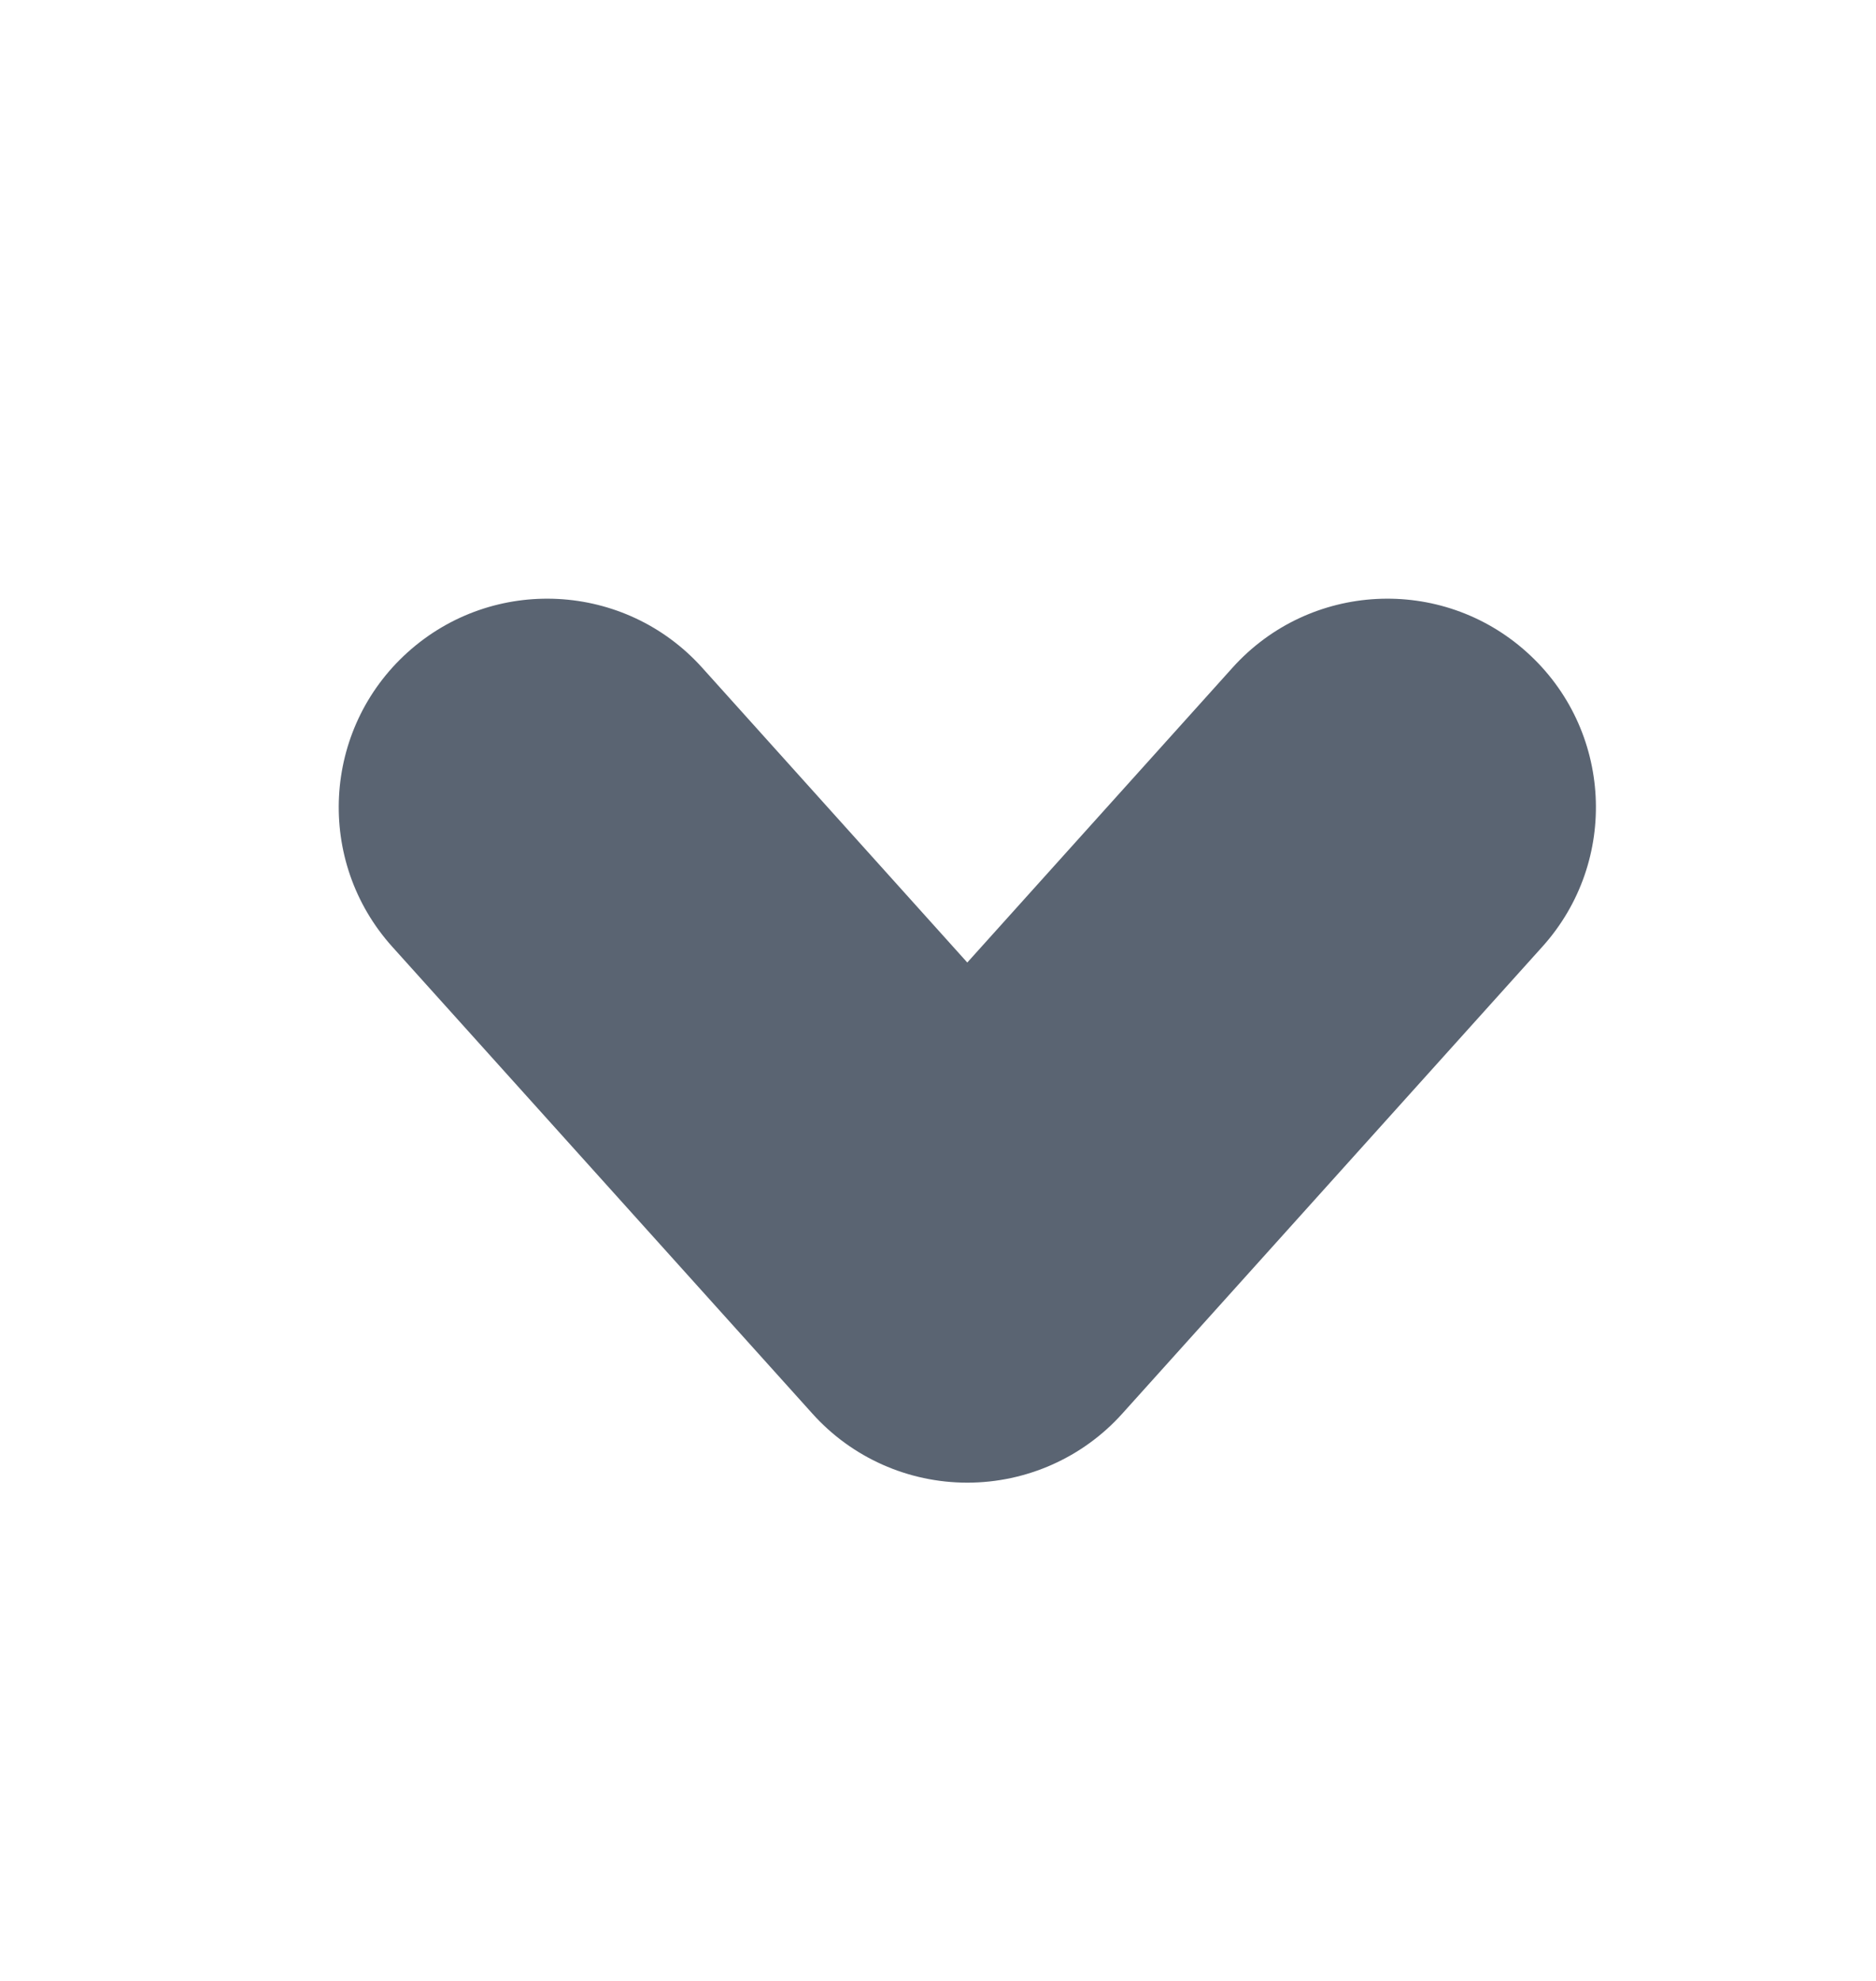 <svg width="18" height="19" viewBox="0 0 18 19" fill="none" xmlns="http://www.w3.org/2000/svg">
    <path
        fill-rule="evenodd" clip-rule="evenodd"
        d="M3.912 6.256C4.733 5.517 5.998 5.583 6.737 6.404L9.281 9.232L11.826 6.404C12.565 5.583 13.829 5.517 14.65 6.256C15.472 6.995 15.538 8.259 14.799 9.08L10.768 13.559C10.389 13.981 9.848 14.221 9.281 14.221C8.714 14.221 8.174 13.981 7.795 13.559L3.763 9.08C3.025 8.259 3.091 6.995 3.912 6.256Z"
        fill="#5A6472"
    />
</svg>
